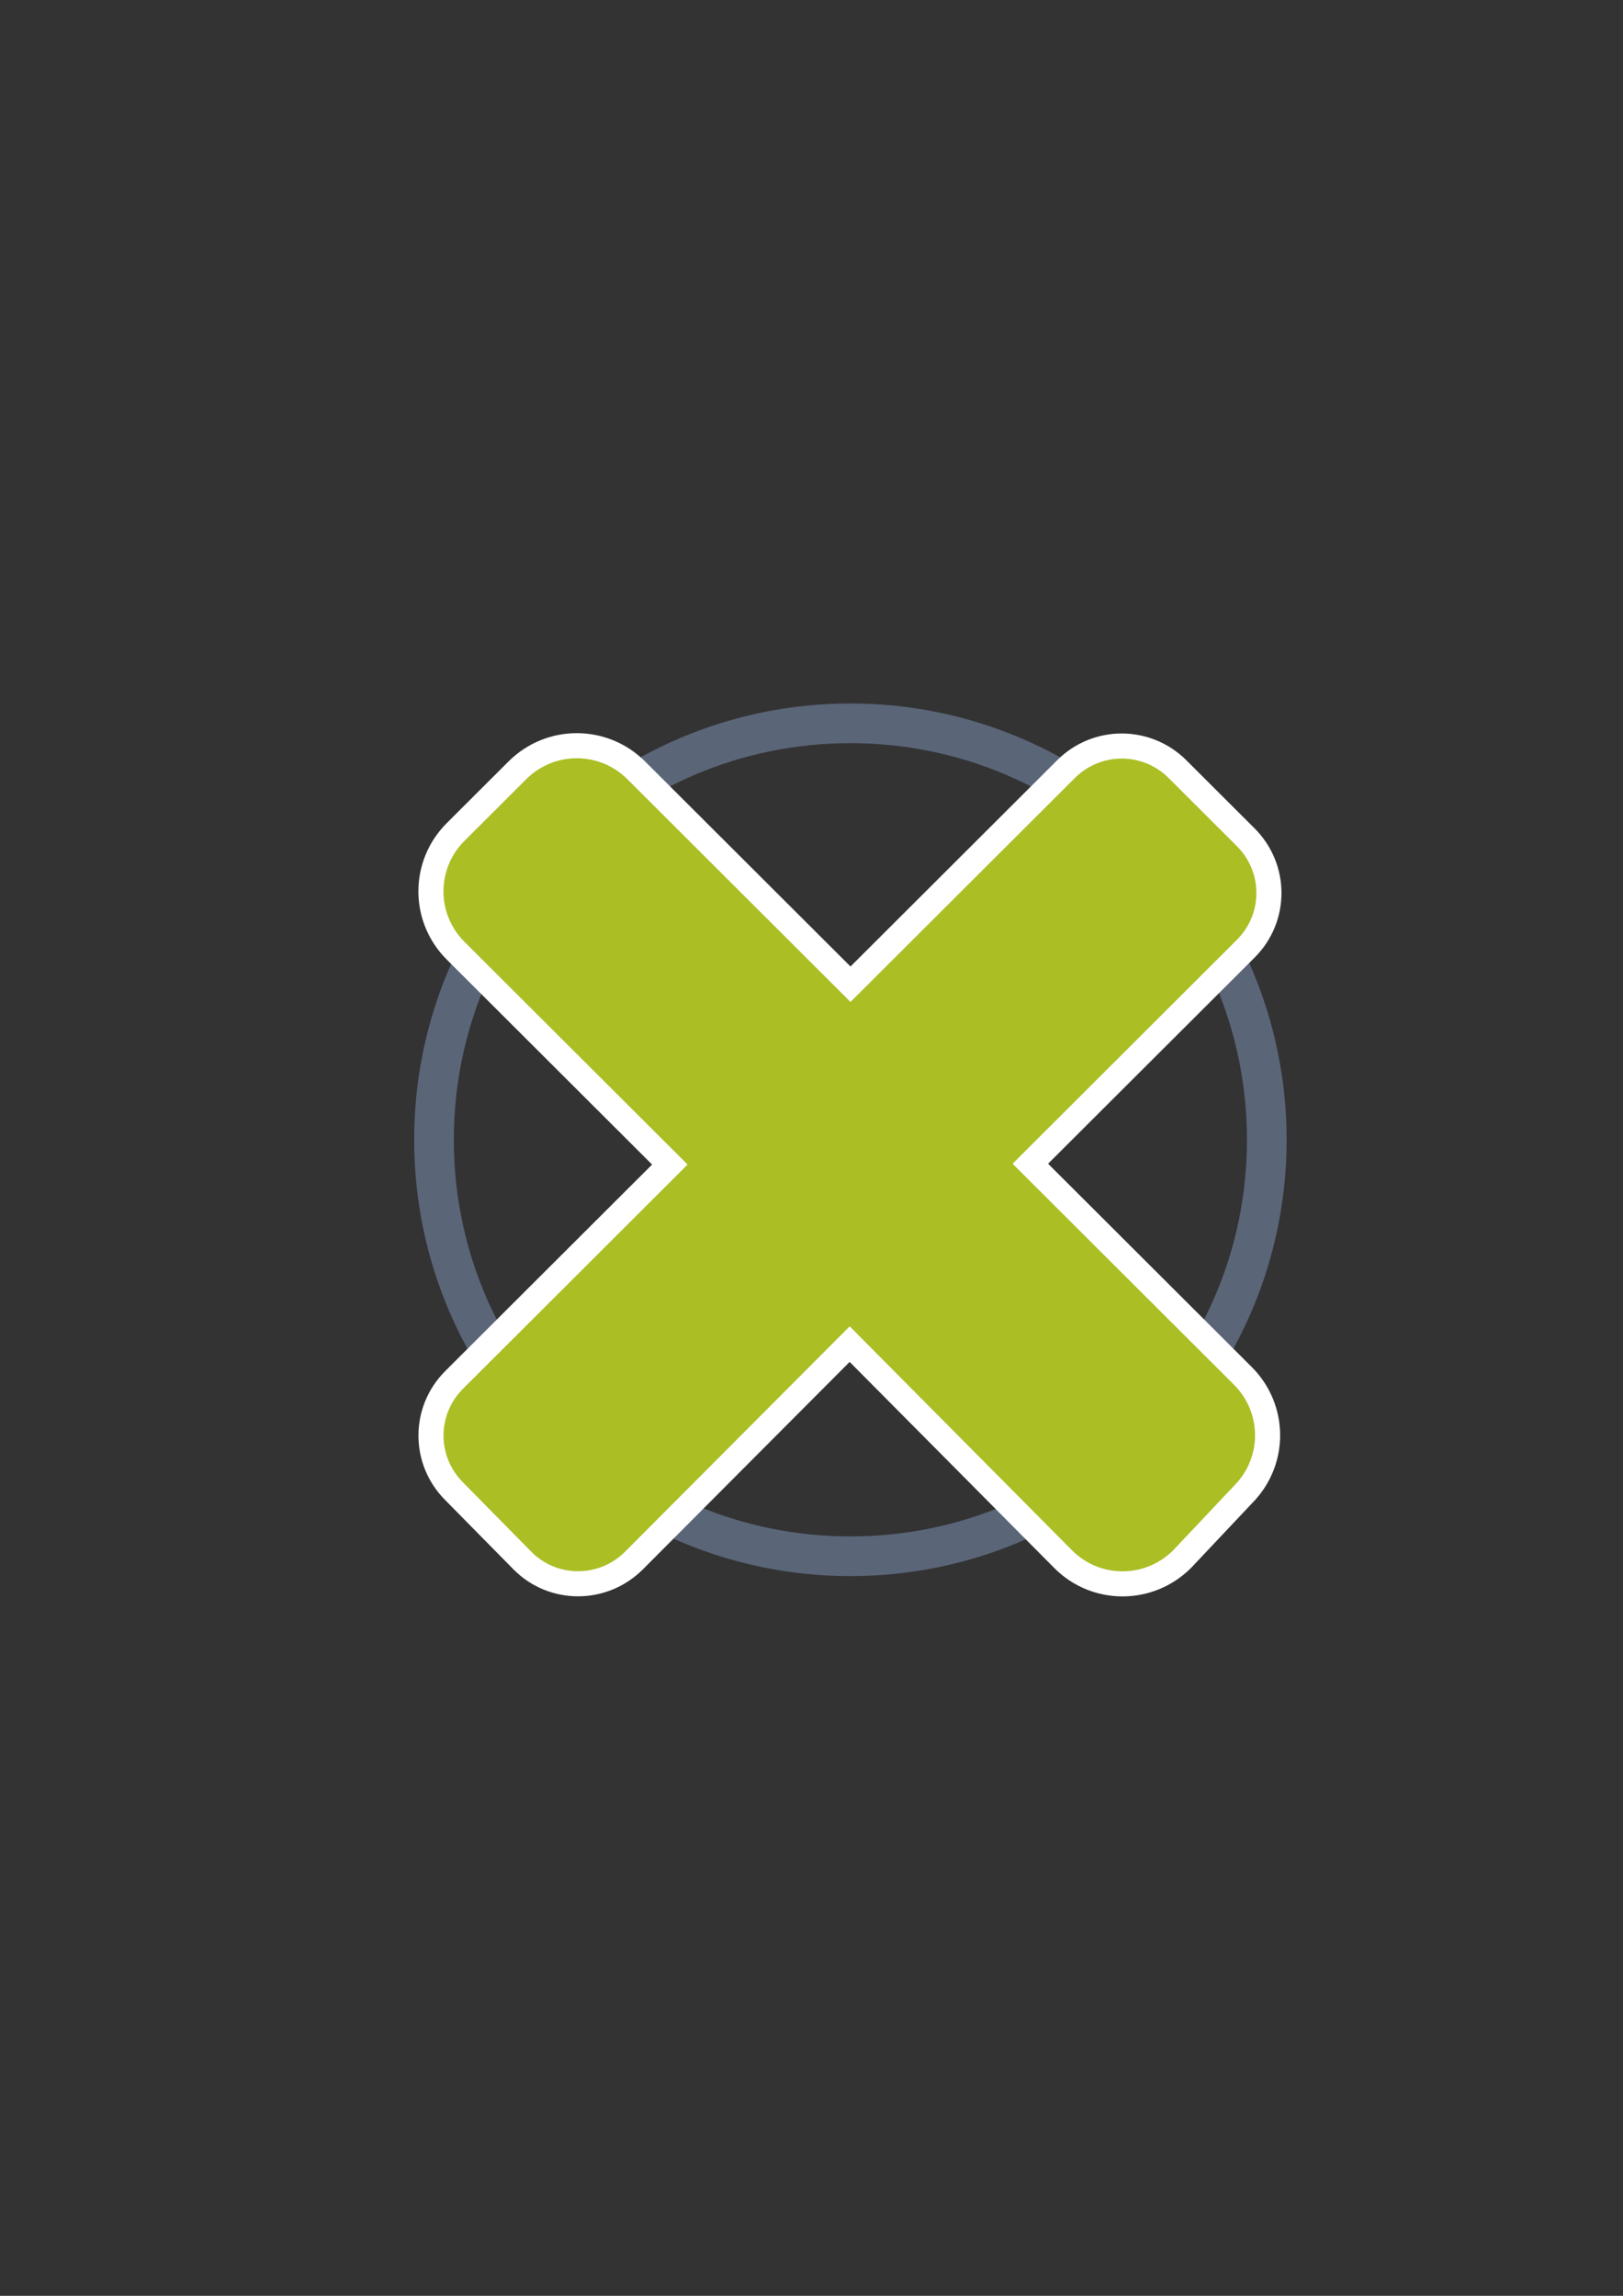 <?xml version="1.0" encoding="UTF-8" standalone="no"?>
<!-- Created with Inkscape (http://www.inkscape.org/) -->

<svg
   xmlns:dc="http://purl.org/dc/elements/1.1/"
   xmlns:cc="http://creativecommons.org/ns#"
   xmlns:rdf="http://www.w3.org/1999/02/22-rdf-syntax-ns#"
   xmlns:svg="http://www.w3.org/2000/svg"
   xmlns="http://www.w3.org/2000/svg"
   xmlns:sodipodi="http://sodipodi.sourceforge.net/DTD/sodipodi-0.dtd"
   xmlns:inkscape="http://www.inkscape.org/namespaces/inkscape"
   width="210mm"
   height="297mm"
   viewBox="0 0 744.094 1052.362"
   id="svg2"
   version="1.1"
   inkscape:version="0.91 r13725"
   sodipodi:docname="vote.svg"
   inkscape:export-filename="C:\Users\johannes\Documents\Arbeit\RRZE\bi-con\bi-con\scalable\documents\document.png"
   inkscape:export-xdpi="4"
   inkscape:export-ydpi="4">
  <rect x="0" y="0" width="744.094" height="1052.362" fill="#333333" stroke="none"/>
  <defs
     id="defs4">
    <linearGradient
       id="linearGradient2224">
      <stop
         id="stop2226"
         offset="0"
         style="stop-color:#7c7c7c;stop-opacity:1;" />
      <stop
         id="stop2228"
         offset="1"
         style="stop-color:#b8b8b8;stop-opacity:1;" />
    </linearGradient>
    <linearGradient
       id="linearGradient15218">
      <stop
         id="stop15220"
         offset="0"
         style="stop-color:#eeeeef;stop-opacity:1;" />
      <stop
         id="stop2736"
         offset="0.599"
         style="stop-color:#d3d7cf;stop-opacity:1;" />
      <stop
         id="stop2738"
         offset="0.828"
         style="stop-color:#ffffff;stop-opacity:1;" />
      <stop
         id="stop15222"
         offset="1"
         style="stop-color:#d3d7cf;stop-opacity:1;" />
    </linearGradient>
    <pattern
       y="0"
       x="0"
       height="6"
       width="6"
       patternUnits="userSpaceOnUse"
       id="EMFhbasepattern" />
    <pattern
       y="0"
       x="0"
       height="6"
       width="6"
       patternUnits="userSpaceOnUse"
       id="EMFhbasepattern-5" />
  </defs>
  <sodipodi:namedview
     id="base"
     pagecolor="#ffffff"
     bordercolor="#666666"
     borderopacity="1.0"
     inkscape:pageopacity="0.0"
     inkscape:pageshadow="2"
     inkscape:zoom="0.35355339"
     inkscape:cx="813.96251"
     inkscape:cy="448.69067"
     inkscape:document-units="px"
     inkscape:current-layer="layer1"
     showgrid="false"
     showguides="true"
     inkscape:guide-bbox="true"
     inkscape:window-width="1366"
     inkscape:window-height="721"
     inkscape:window-x="-4"
     inkscape:window-y="-4"
     inkscape:window-maximized="1">
    <sodipodi:guide
       position="560,730"
       orientation="0,1"
       id="guide3338" />
    <sodipodi:guide
       position="396.687,330.219"
       orientation="0,1"
       id="guide3340" />
    <sodipodi:guide
       position="190,475"
       orientation="1,0"
       id="guide3344" />
    <sodipodi:guide
       position="590,451"
       orientation="1,0"
       id="guide3346" />
    <inkscape:grid
       type="xygrid"
       id="grid3440" />
  </sodipodi:namedview>
  <g
     inkscape:label="Ebene 1"
     inkscape:groupmode="layer"
     id="layer1">
    <rect
       style="opacity:1;fill:none;fill-opacity:1;stroke:none;stroke-width:23;stroke-linecap:butt;stroke-linejoin:round;stroke-miterlimit:4;stroke-dasharray:none;stroke-opacity:1"
       id="rect4160"
       width="400"
       height="400"
       x="190"
       y="322.362" />
    <path
       style="color:#000000;font-style:normal;font-variant:normal;font-weight:normal;font-stretch:normal;font-size:medium;line-height:normal;font-family:sans-serif;text-indent:0;text-align:start;text-decoration:none;text-decoration-line:none;text-decoration-style:solid;text-decoration-color:#000000;letter-spacing:normal;word-spacing:normal;text-transform:none;direction:ltr;block-progression:tb;writing-mode:lr-tb;baseline-shift:baseline;text-anchor:start;white-space:normal;clip-rule:nonzero;display:inline;overflow:visible;visibility:visible;opacity:1;isolation:auto;mix-blend-mode:normal;color-interpolation:sRGB;color-interpolation-filters:linearRGB;solid-color:#000000;solid-opacity:1;fill:#5a6578;fill-opacity:1;fill-rule:nonzero;stroke:none;stroke-width:18.172;stroke-linecap:butt;stroke-linejoin:round;stroke-miterlimit:4;stroke-dasharray:none;stroke-dashoffset:0;stroke-opacity:1;color-rendering:auto;image-rendering:auto;shape-rendering:auto;text-rendering:auto;enable-background:accumulate"
       d="m 389.878,322.463 c -110.349,0 -199.999,89.65 -199.999,199.999 0,110.349 89.65,200.001 199.999,200.001 110.349,0 200.001,-89.652 200.001,-200.001 0,-110.349 -89.652,-199.999 -200.001,-199.999 z m 0,18.192 c 100.518,0 181.809,81.289 181.809,181.807 0,100.518 -81.291,181.809 -181.809,181.809 -100.518,0 -181.807,-81.291 -181.807,-181.809 0,-100.518 81.289,-181.807 181.807,-181.807 z"
       id="path4149"
       inkscape:connector-curvature="0" />
    <path
       sodipodi:nodetypes="cccscsccsssscscsccsccc"
       inkscape:connector-curvature="0"
       id="path4181"
       d="m 565.769,681.06 c 12.851,-12.825 12.841,-33.479 -0.007,-46.304 L 464.237,533.433 567.085,430.79 c 11.914,-11.89 11.904,-31.037 -0.007,-42.927 l -31.284,-31.222 c -11.914,-11.89 -31.099,-11.9 -43.012,-0.007 L 389.933,459.277 287.639,357.187 c -12.851,-12.825 -33.536,-12.825 -46.387,0 l -28.299,28.243 c -12.851,12.825 -12.851,33.469 0,46.294 L 315.248,533.814 212.273,636.584 c -11.914,11.89 -11.904,31.037 0.007,42.927 l 31.284,31.754 c 11.813,11.99 31.099,11.9 43.012,0.007 L 389.552,607.97 491.477,710.623 c 12.792,12.883 33.546,12.835 46.396,0.007 l 27.899,-29.572 z"
       style="opacity:1;fill:#abbe24;fill-opacity:1;stroke:#ffffff;stroke-width:23;stroke-linecap:square;stroke-linejoin:round;stroke-miterlimit:4;stroke-dasharray:none;stroke-opacity:1" />
    <path
       style="opacity:1;fill:#abbe24;fill-opacity:1;stroke:none;stroke-width:0;stroke-linecap:square;stroke-linejoin:round;stroke-miterlimit:4;stroke-dasharray:none;stroke-opacity:1"
       d="m 565.769,681.06 c 12.851,-12.825 12.841,-33.479 -0.007,-46.304 L 464.237,533.433 567.085,430.79 c 11.914,-11.89 11.904,-31.037 -0.007,-42.927 l -31.284,-31.222 c -11.914,-11.89 -31.099,-11.9 -43.012,-0.007 L 389.933,459.277 287.639,357.187 c -12.851,-12.825 -33.536,-12.825 -46.387,0 l -28.299,28.243 c -12.851,12.825 -12.851,33.469 0,46.294 L 315.248,533.814 212.273,636.584 c -11.914,11.89 -11.904,31.037 0.007,42.927 l 31.284,31.754 c 11.813,11.99 31.099,11.9 43.012,0.007 L 389.552,607.97 491.477,710.623 c 12.792,12.883 33.546,12.835 46.396,0.007 l 27.899,-29.572 z"
       id="rect4217"
       inkscape:connector-curvature="0"
       sodipodi:nodetypes="cccscsccsssscscsccsccc" />
  </g>
</svg>
